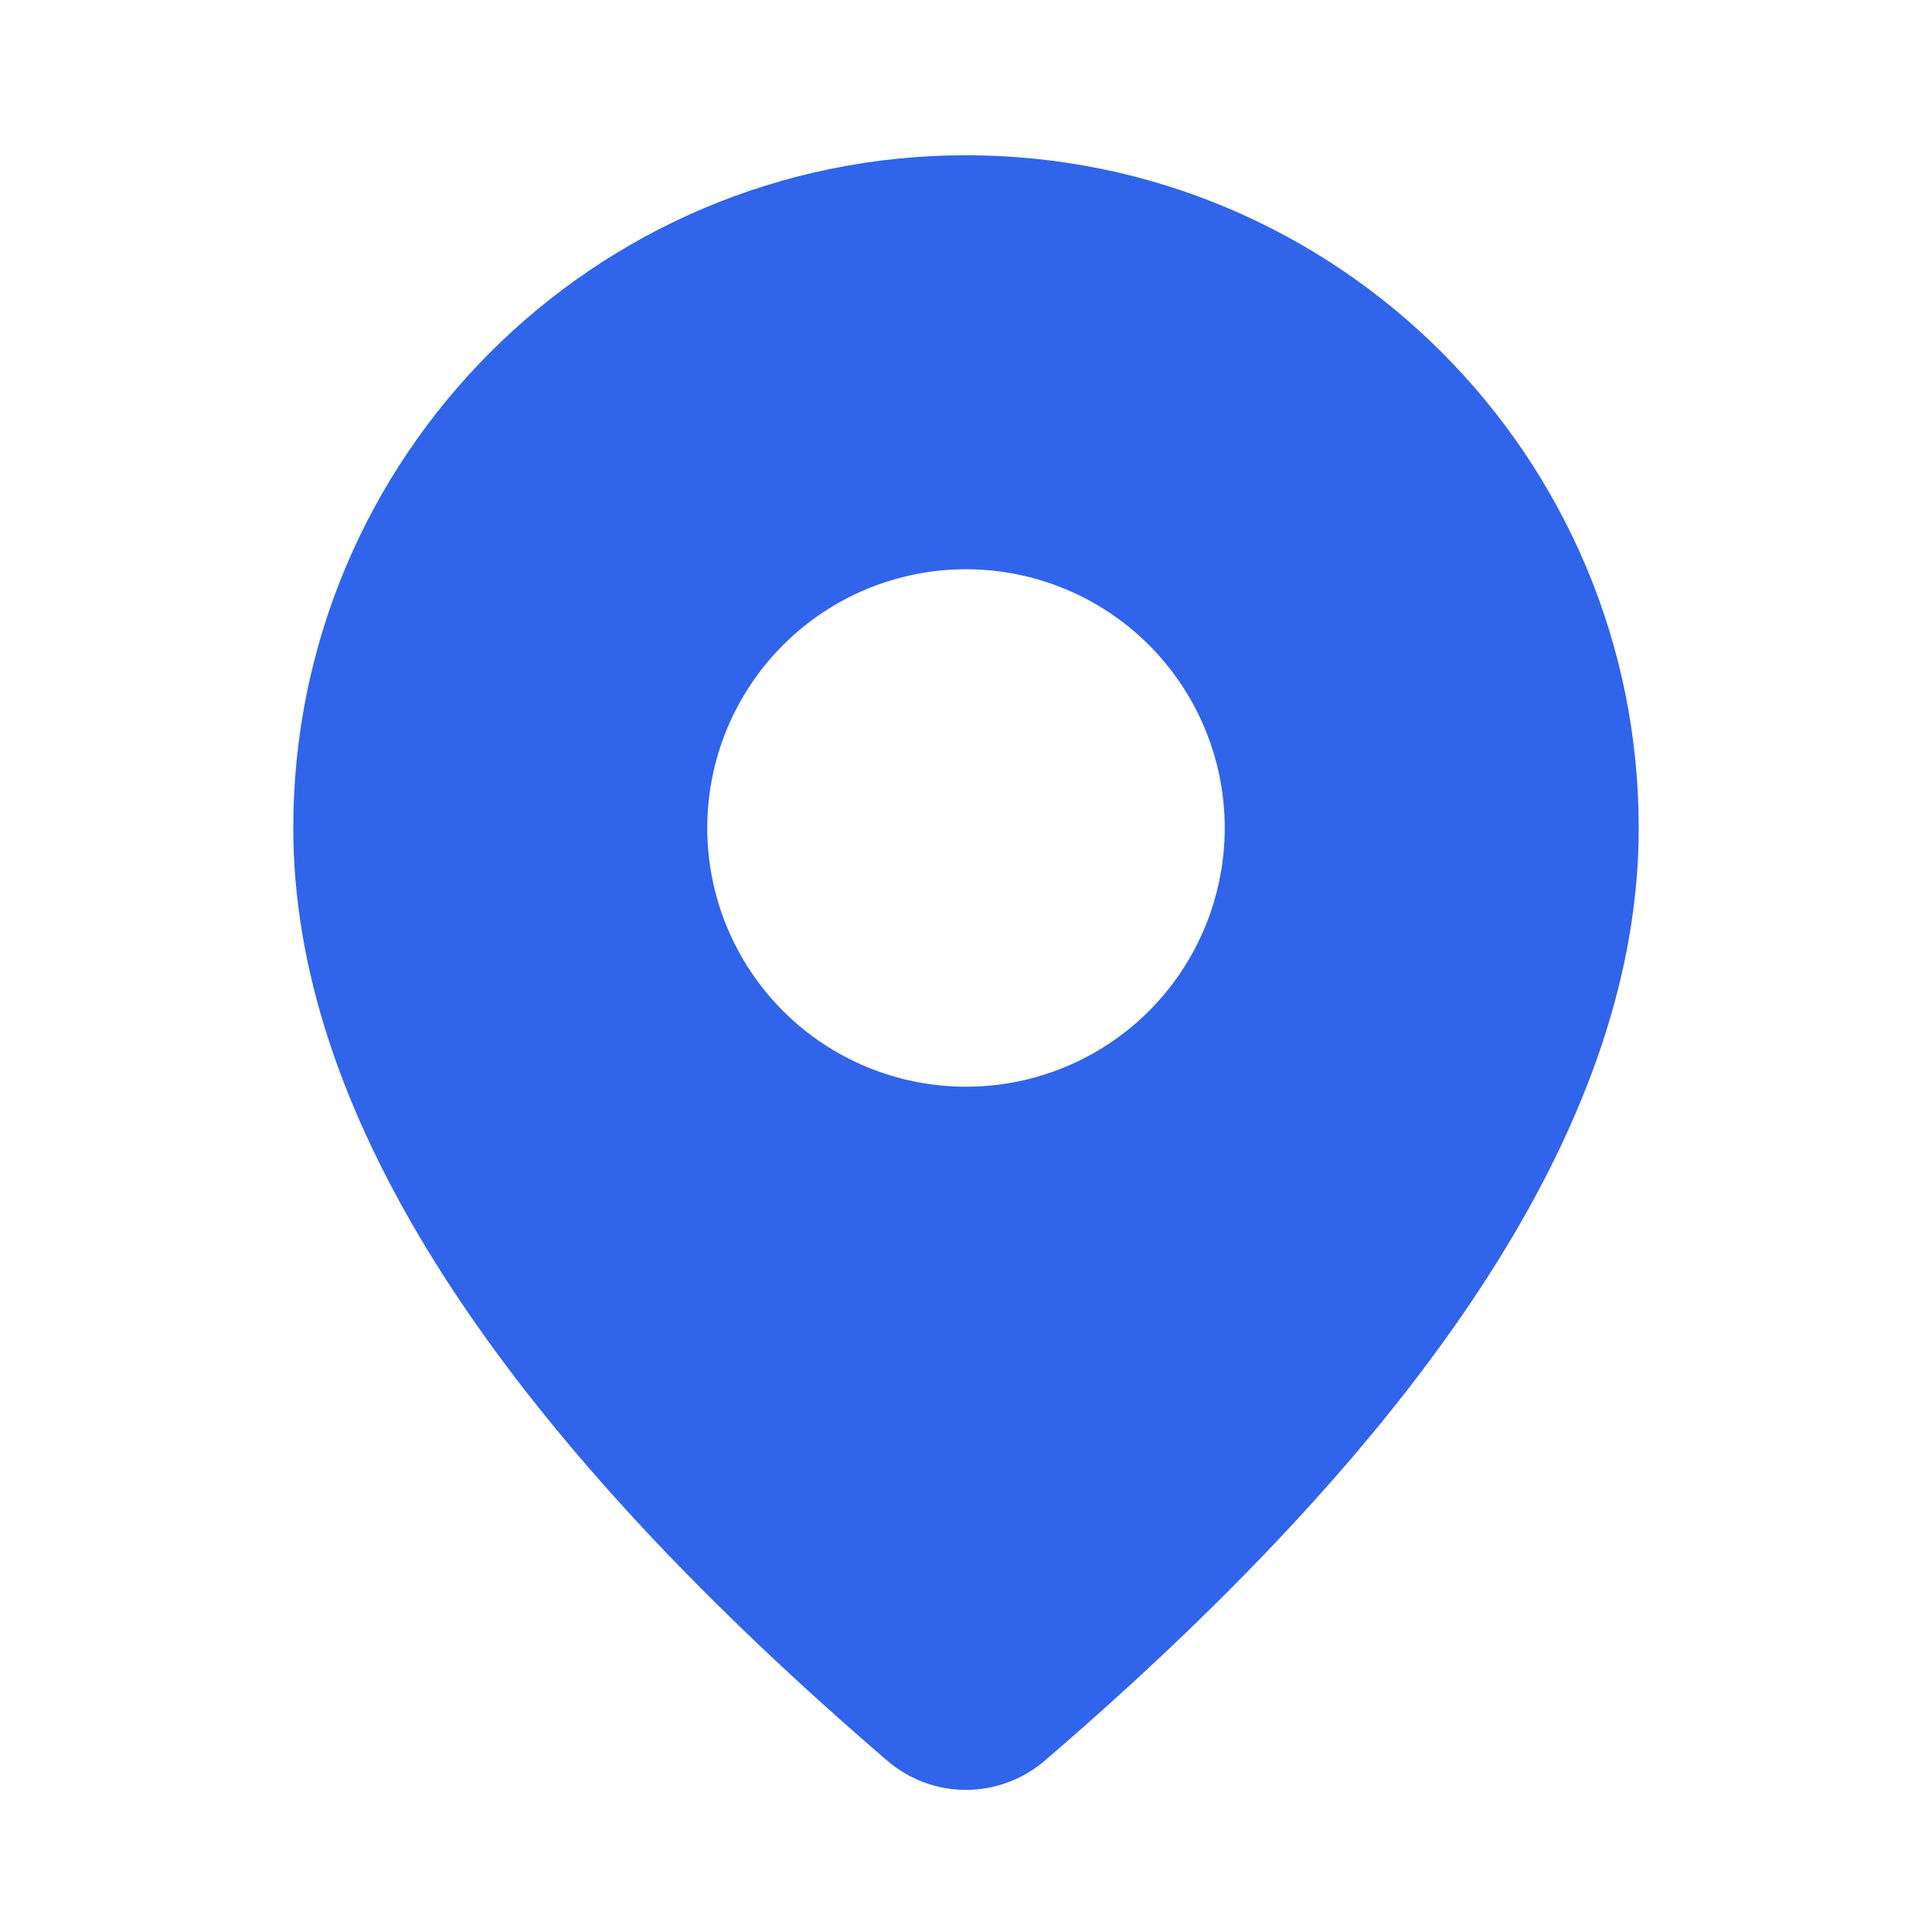 <svg width="25" height="25" viewBox="0 0 25 25" fill="none" xmlns="http://www.w3.org/2000/svg">
<path d="M12.5 2.009C17.308 2.009 21.205 5.906 21.205 10.714C21.205 14.393 18.62 18.402 13.518 22.784C13.234 23.027 12.872 23.161 12.498 23.161C12.124 23.161 11.763 23.026 11.479 22.782L11.142 22.489C6.265 18.221 3.795 14.311 3.795 10.714C3.795 5.906 7.692 2.009 12.5 2.009ZM12.5 7.366C11.612 7.366 10.76 7.719 10.133 8.347C9.505 8.975 9.152 9.826 9.152 10.714C9.152 11.602 9.505 12.454 10.133 13.082C10.76 13.71 11.612 14.062 12.5 14.062C13.388 14.062 14.24 13.71 14.868 13.082C15.495 12.454 15.848 11.602 15.848 10.714C15.848 9.826 15.495 8.975 14.868 8.347C14.24 7.719 13.388 7.366 12.5 7.366Z" fill="#3064EB"/>
</svg>
